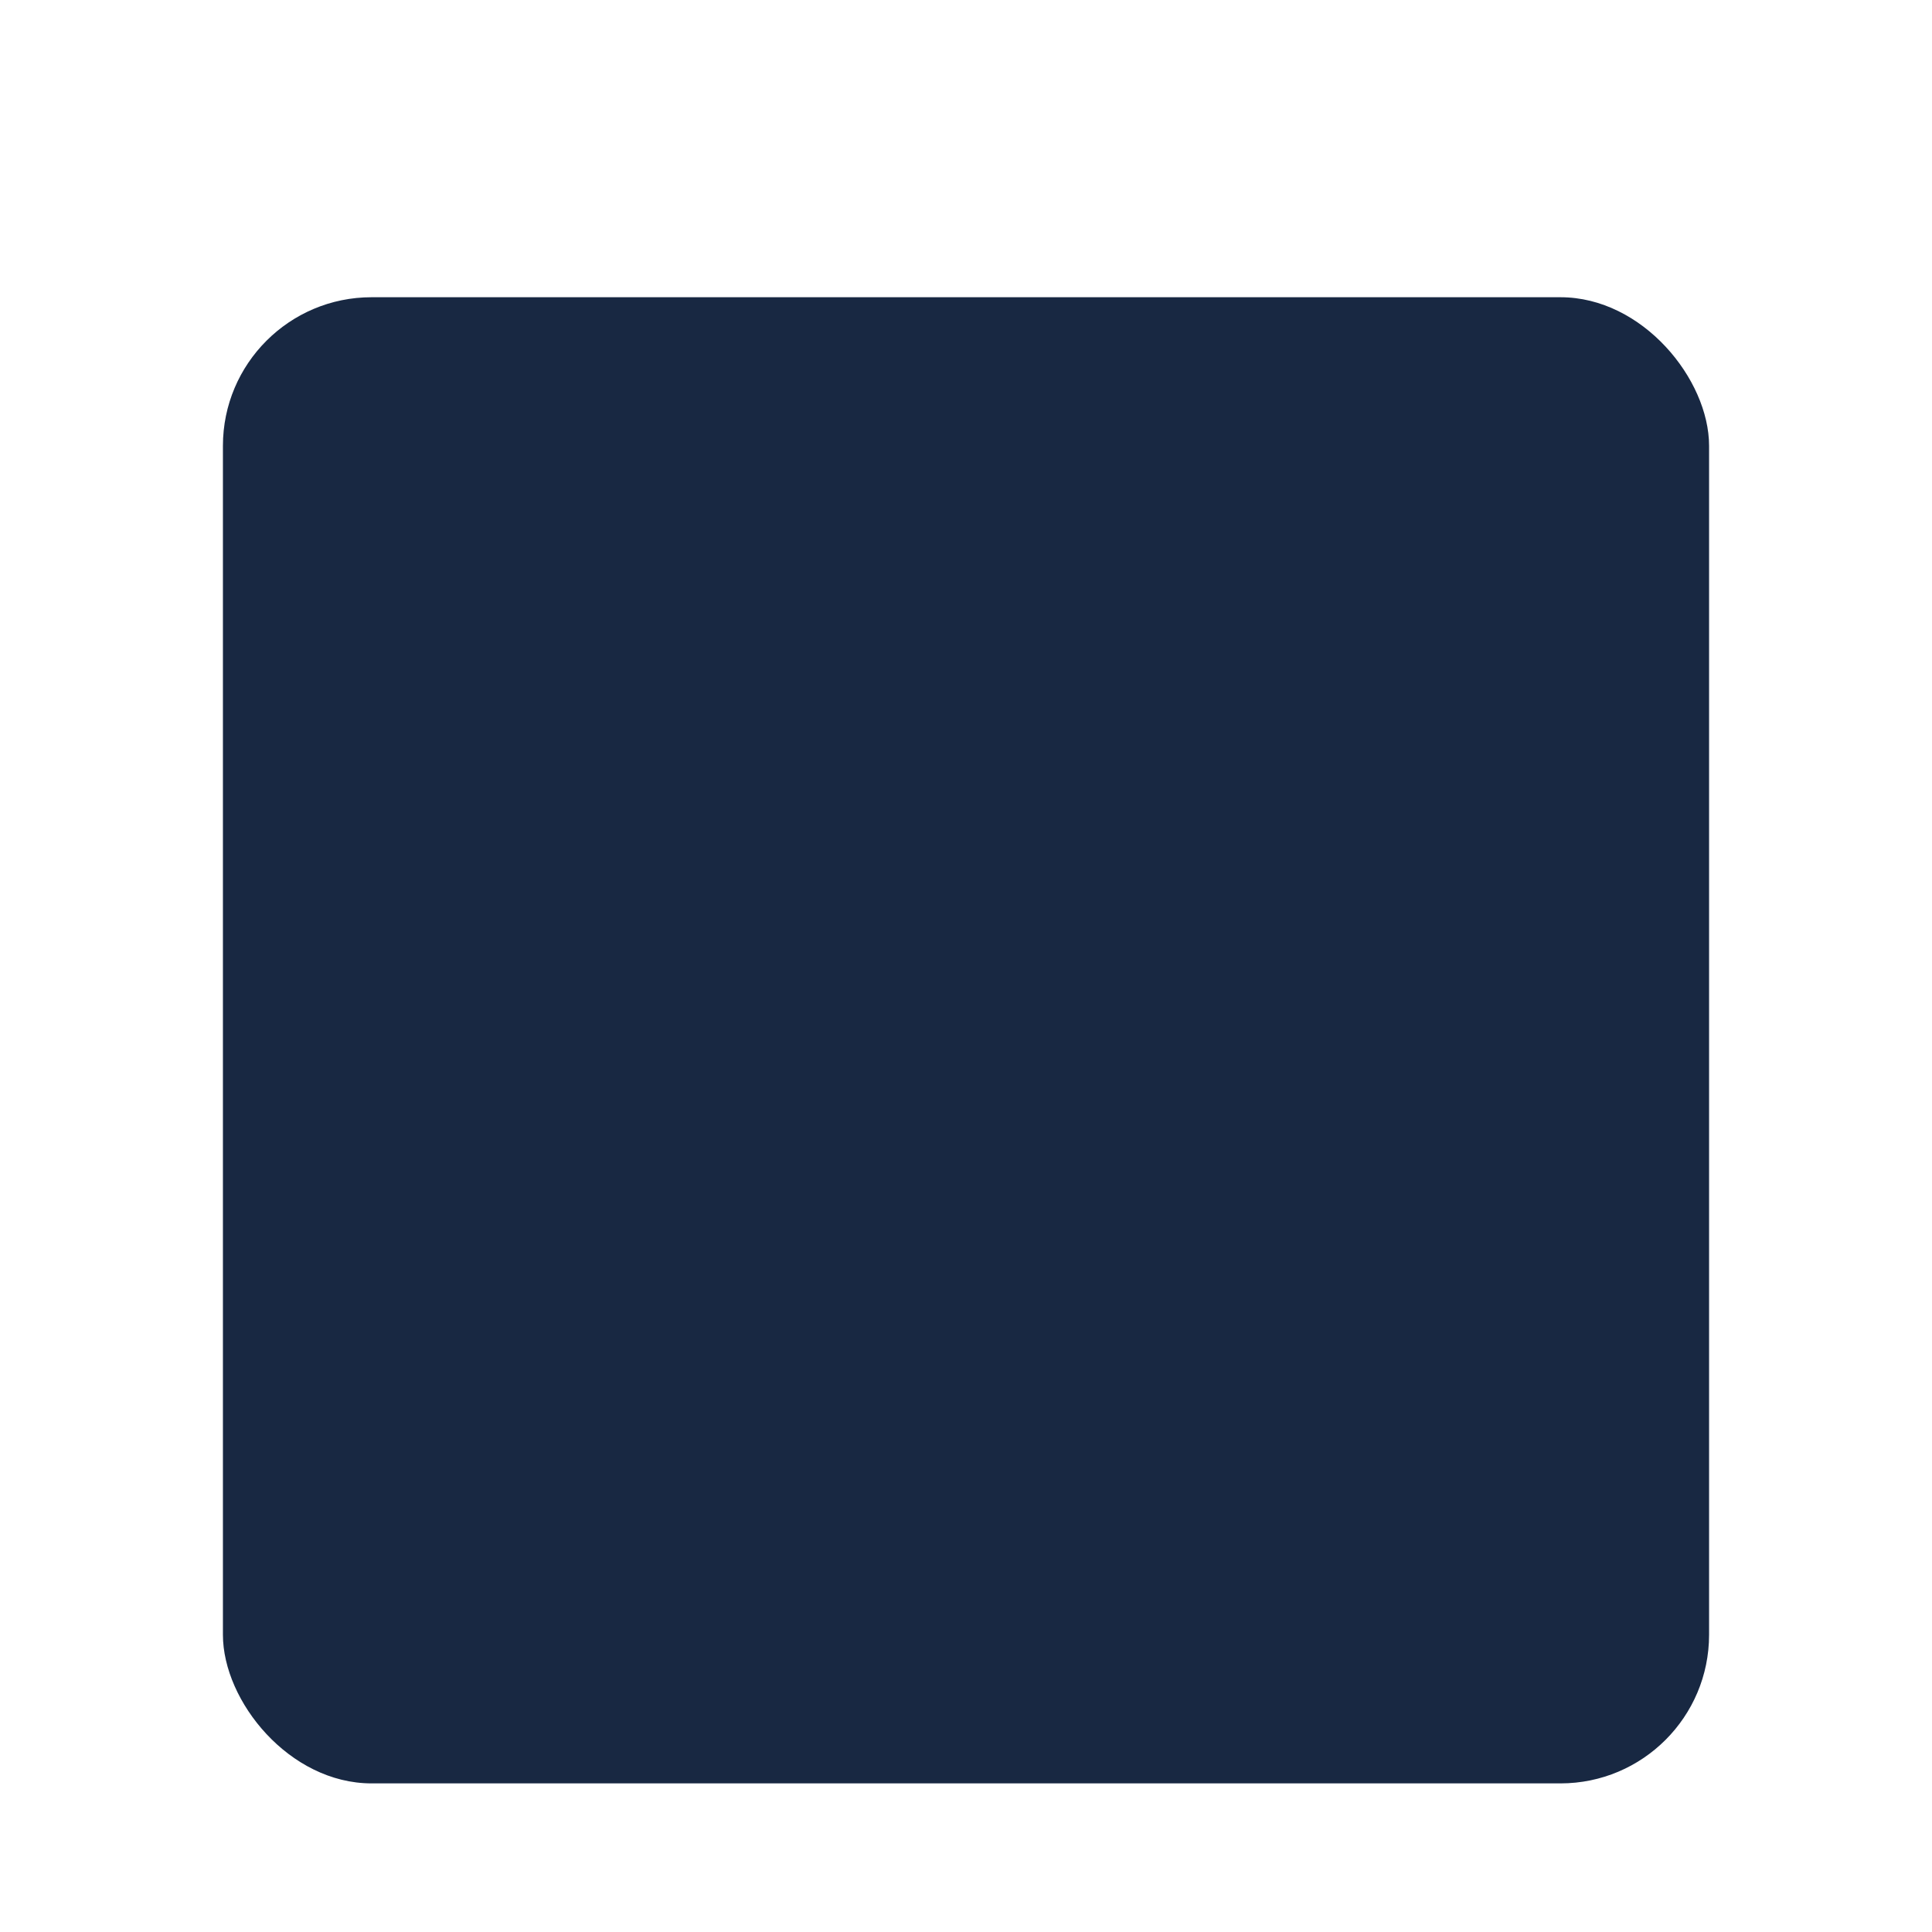 <?xml version="1.0" encoding="UTF-8" standalone="no"?>
<!-- Created with Inkscape (http://www.inkscape.org/) -->

<svg
   xmlns:dc="http://purl.org/dc/elements/1.1/"
   xmlns:cc="http://creativecommons.org/ns#"
   xmlns:rdf="http://www.w3.org/1999/02/22-rdf-syntax-ns#"
   xmlns:svg="http://www.w3.org/2000/svg"
   xmlns="http://www.w3.org/2000/svg"
   xmlns:sodipodi="http://sodipodi.sourceforge.net/DTD/sodipodi-0.dtd"
   xmlns:inkscape="http://www.inkscape.org/namespaces/inkscape"
   width="26"
   height="26"
   id="svg2"
   version="1.1"
   inkscape:version="0.92.1 r"
   sodipodi:docname="date_bubble_white.svg">
  <defs
     id="defs4">
    <filter
       x="-0.25"
       y="-0.25"
       width="1.5"
       height="1.5"
       inkscape:label="Drop Shadow"
       id="filter3811"
       style="color-interpolation-filters:sRGB">
      <feFlood
         flood-opacity="0.25"
         flood-color="rgb(0,0,0)"
         result="flood"
         id="feFlood3813" />
      <feComposite
         in="flood"
         in2="SourceGraphic"
         operator="in"
         result="composite1"
         id="feComposite3815" />
      <feGaussianBlur
         stdDeviation="0.5"
         result="blur"
         id="feGaussianBlur3817" />
      <feOffset
         dx="0"
         dy="1"
         result="offset"
         id="feOffset3819" />
      <feComposite
         in="SourceGraphic"
         in2="offset"
         operator="over"
         result="composite2"
         id="feComposite3821" />
    </filter>
  </defs>
  <sodipodi:namedview
     id="base"
     pagecolor="#ffffff"
     bordercolor="#666666"
     borderopacity="1.0"
     inkscape:pageopacity="0.0"
     inkscape:pageshadow="2"
     inkscape:zoom="16"
     inkscape:cx="9.745257"
     inkscape:cy="9.618802"
     inkscape:document-units="px"
     inkscape:current-layer="layer"
     showgrid="true"
     inkscape:window-width="1916"
     inkscape:window-height="1156"
     inkscape:window-x="0"
     inkscape:window-y="20"
     inkscape:window-maximized="0"
     showguides="true"
     inkscape:guide-bbox="true"
     guidecolor="#000000"
     guideopacity="0.498"
     fit-margin-top="-2"
     fit-margin-left="-2"
     fit-margin-right="-2"
     fit-margin-bottom="-2">
    <inkscape:grid
       type="xygrid"
       id="grid2985"
       empspacing="4"
       visible="true"
       enabled="true"
       snapvisiblegridlinesonly="true"
       spacingx="1"
       spacingy="1"
       originx="-9"
       originy="-1"
       color="#0000ff"
       opacity="0.031" />
    <sodipodi:guide
       orientation="1,0"
       position="11,26"
       id="guide3060"
       inkscape:locked="false" />
    <sodipodi:guide
       orientation="1,0"
       position="15,26"
       id="guide3062"
       inkscape:locked="false" />
    <sodipodi:guide
       orientation="0,1"
       position="26,21"
       id="guide3064"
       inkscape:locked="false" />
    <sodipodi:guide
       orientation="0,1"
       position="26,5"
       id="guide3066"
       inkscape:locked="false" />
    <sodipodi:guide
       orientation="1,0"
       position="17,0"
       id="guide3068"
       inkscape:locked="false" />
    <sodipodi:guide
       orientation="1,0"
       position="9,0"
       id="guide3070"
       inkscape:locked="false" />
    <sodipodi:guide
       orientation="0,1"
       position="0,18"
       id="guide3074"
       inkscape:locked="false" />
    <sodipodi:guide
       orientation="0,1"
       position="0,16"
       id="guide3076"
       inkscape:locked="false" />
  </sodipodi:namedview>
  <g
     inkscape:label="Layer"
     inkscape:groupmode="layer"
     id="layer"
     transform="translate(-9,-1)">
    <path
       sodipodi:nodetypes="cccc"
       inkscape:connector-curvature="0"
       id="path3805"
       d="m 8,8 c 2,2 4,6 4,10 L 16,8 Z"
       style="display:none;fill:#182842;fill-opacity:1;fill-rule:nonzero;stroke:none;filter:url(#filter3811)" />
    <rect
       style="fill:#182842;fill-opacity:1;fill-rule:nonzero;stroke:none;filter:url(#filter3811)"
       id="rect2987"
       width="20"
       height="20"
       x="12"
       y="4"
       ry="2" />
  </g>
</svg>
